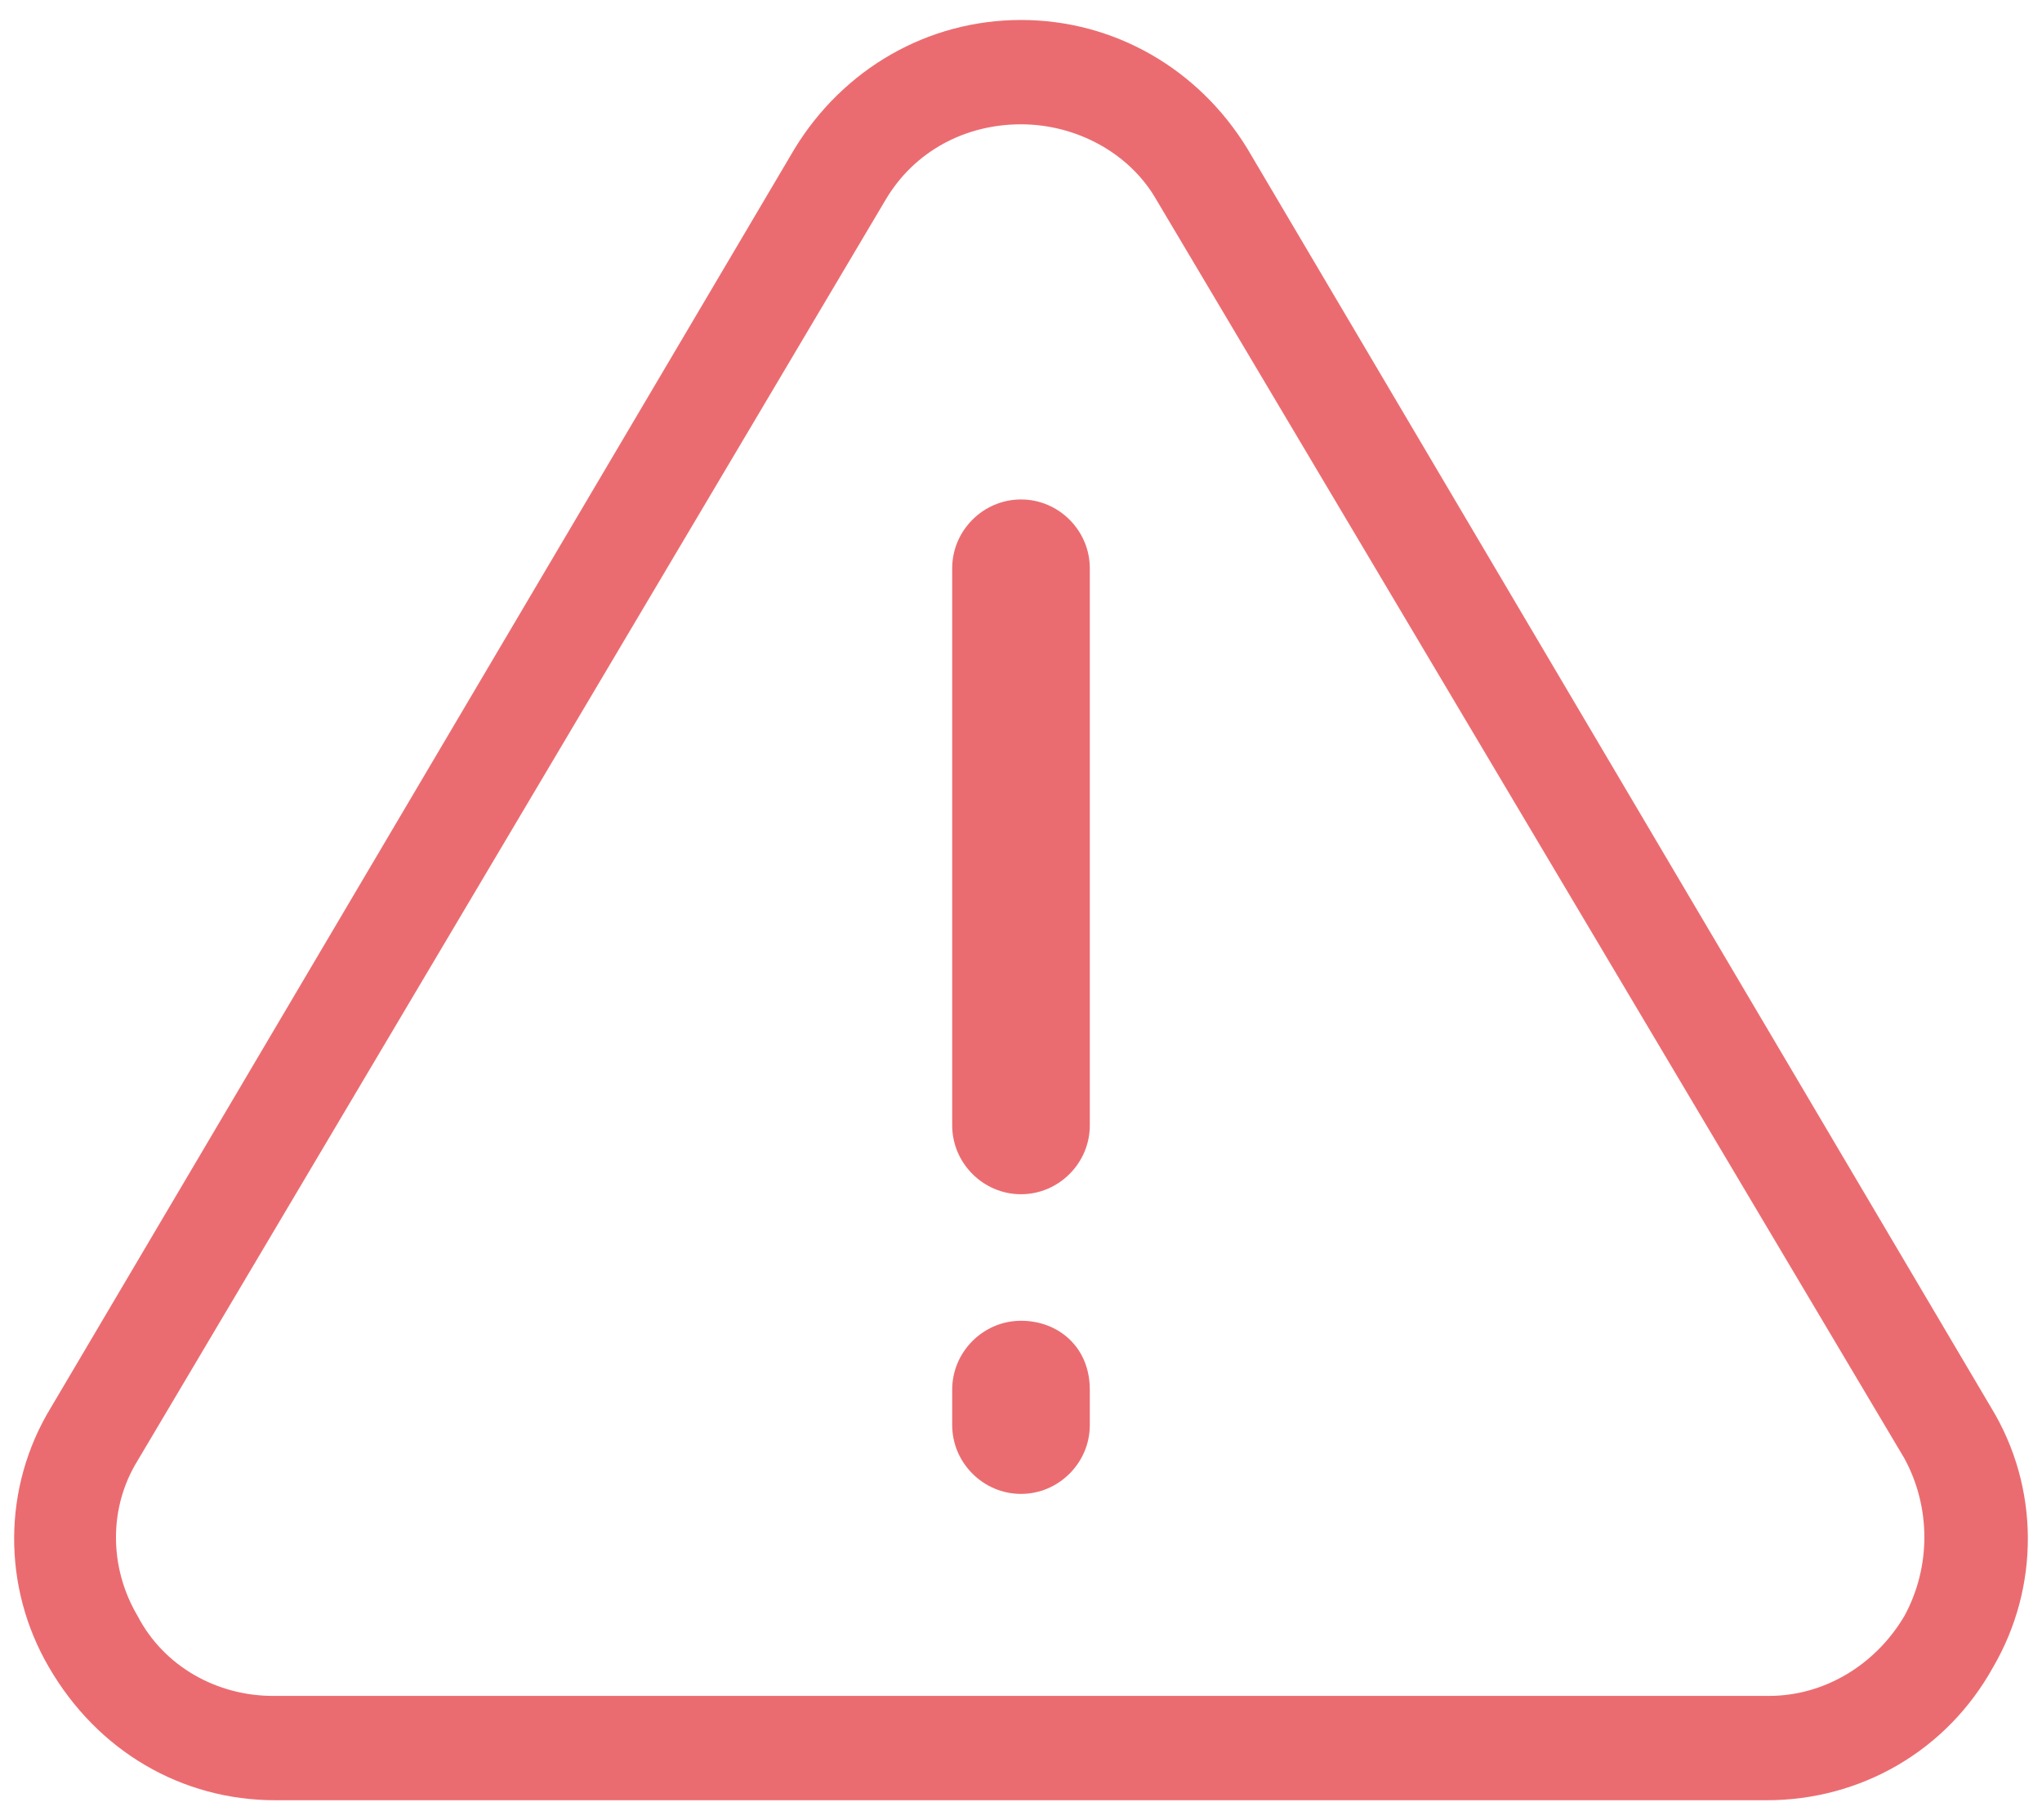<svg width="92" height="82" xmlns="http://www.w3.org/2000/svg"><g fill="#EB6C70"><path d="M89.7 63.4L56.2 6.7C54 3.1 50.2.9 46 .9c-4.2 0-8 2.2-10.2 5.8L2.3 63.4C.1 67 .1 71.5 2.2 75.1c2.2 3.8 6 6 10.2 6h67.2c4.2 0 8.1-2.2 10.2-6 2.1-3.6 2.1-8.1-.1-11.7zm-3.9 9.4c-1.3 2.2-3.6 3.6-6.1 3.6H12.3c-2.5 0-4.9-1.3-6.1-3.6-1.3-2.2-1.3-4.9 0-7L39.9 9c1.3-2.2 3.6-3.4 6.1-3.4 2.5 0 4.9 1.3 6.1 3.4l33.7 56.7c1.2 2.2 1.2 4.9 0 7.1z"/><path d="M46 22.5c-1.7 0-3.1 1.4-3.1 3.1v25.1c0 1.7 1.4 3.1 3.1 3.1 1.7 0 3.1-1.4 3.1-3.1V25.6c0-1.7-1.4-3.1-3.1-3.1zm0 37c-1.7 0-3.1 1.4-3.1 3.1v1.6c0 1.7 1.4 3.1 3.1 3.1 1.7 0 3.1-1.4 3.1-3.1v-1.6c0-1.9-1.4-3.1-3.1-3.1z"/></g></svg>